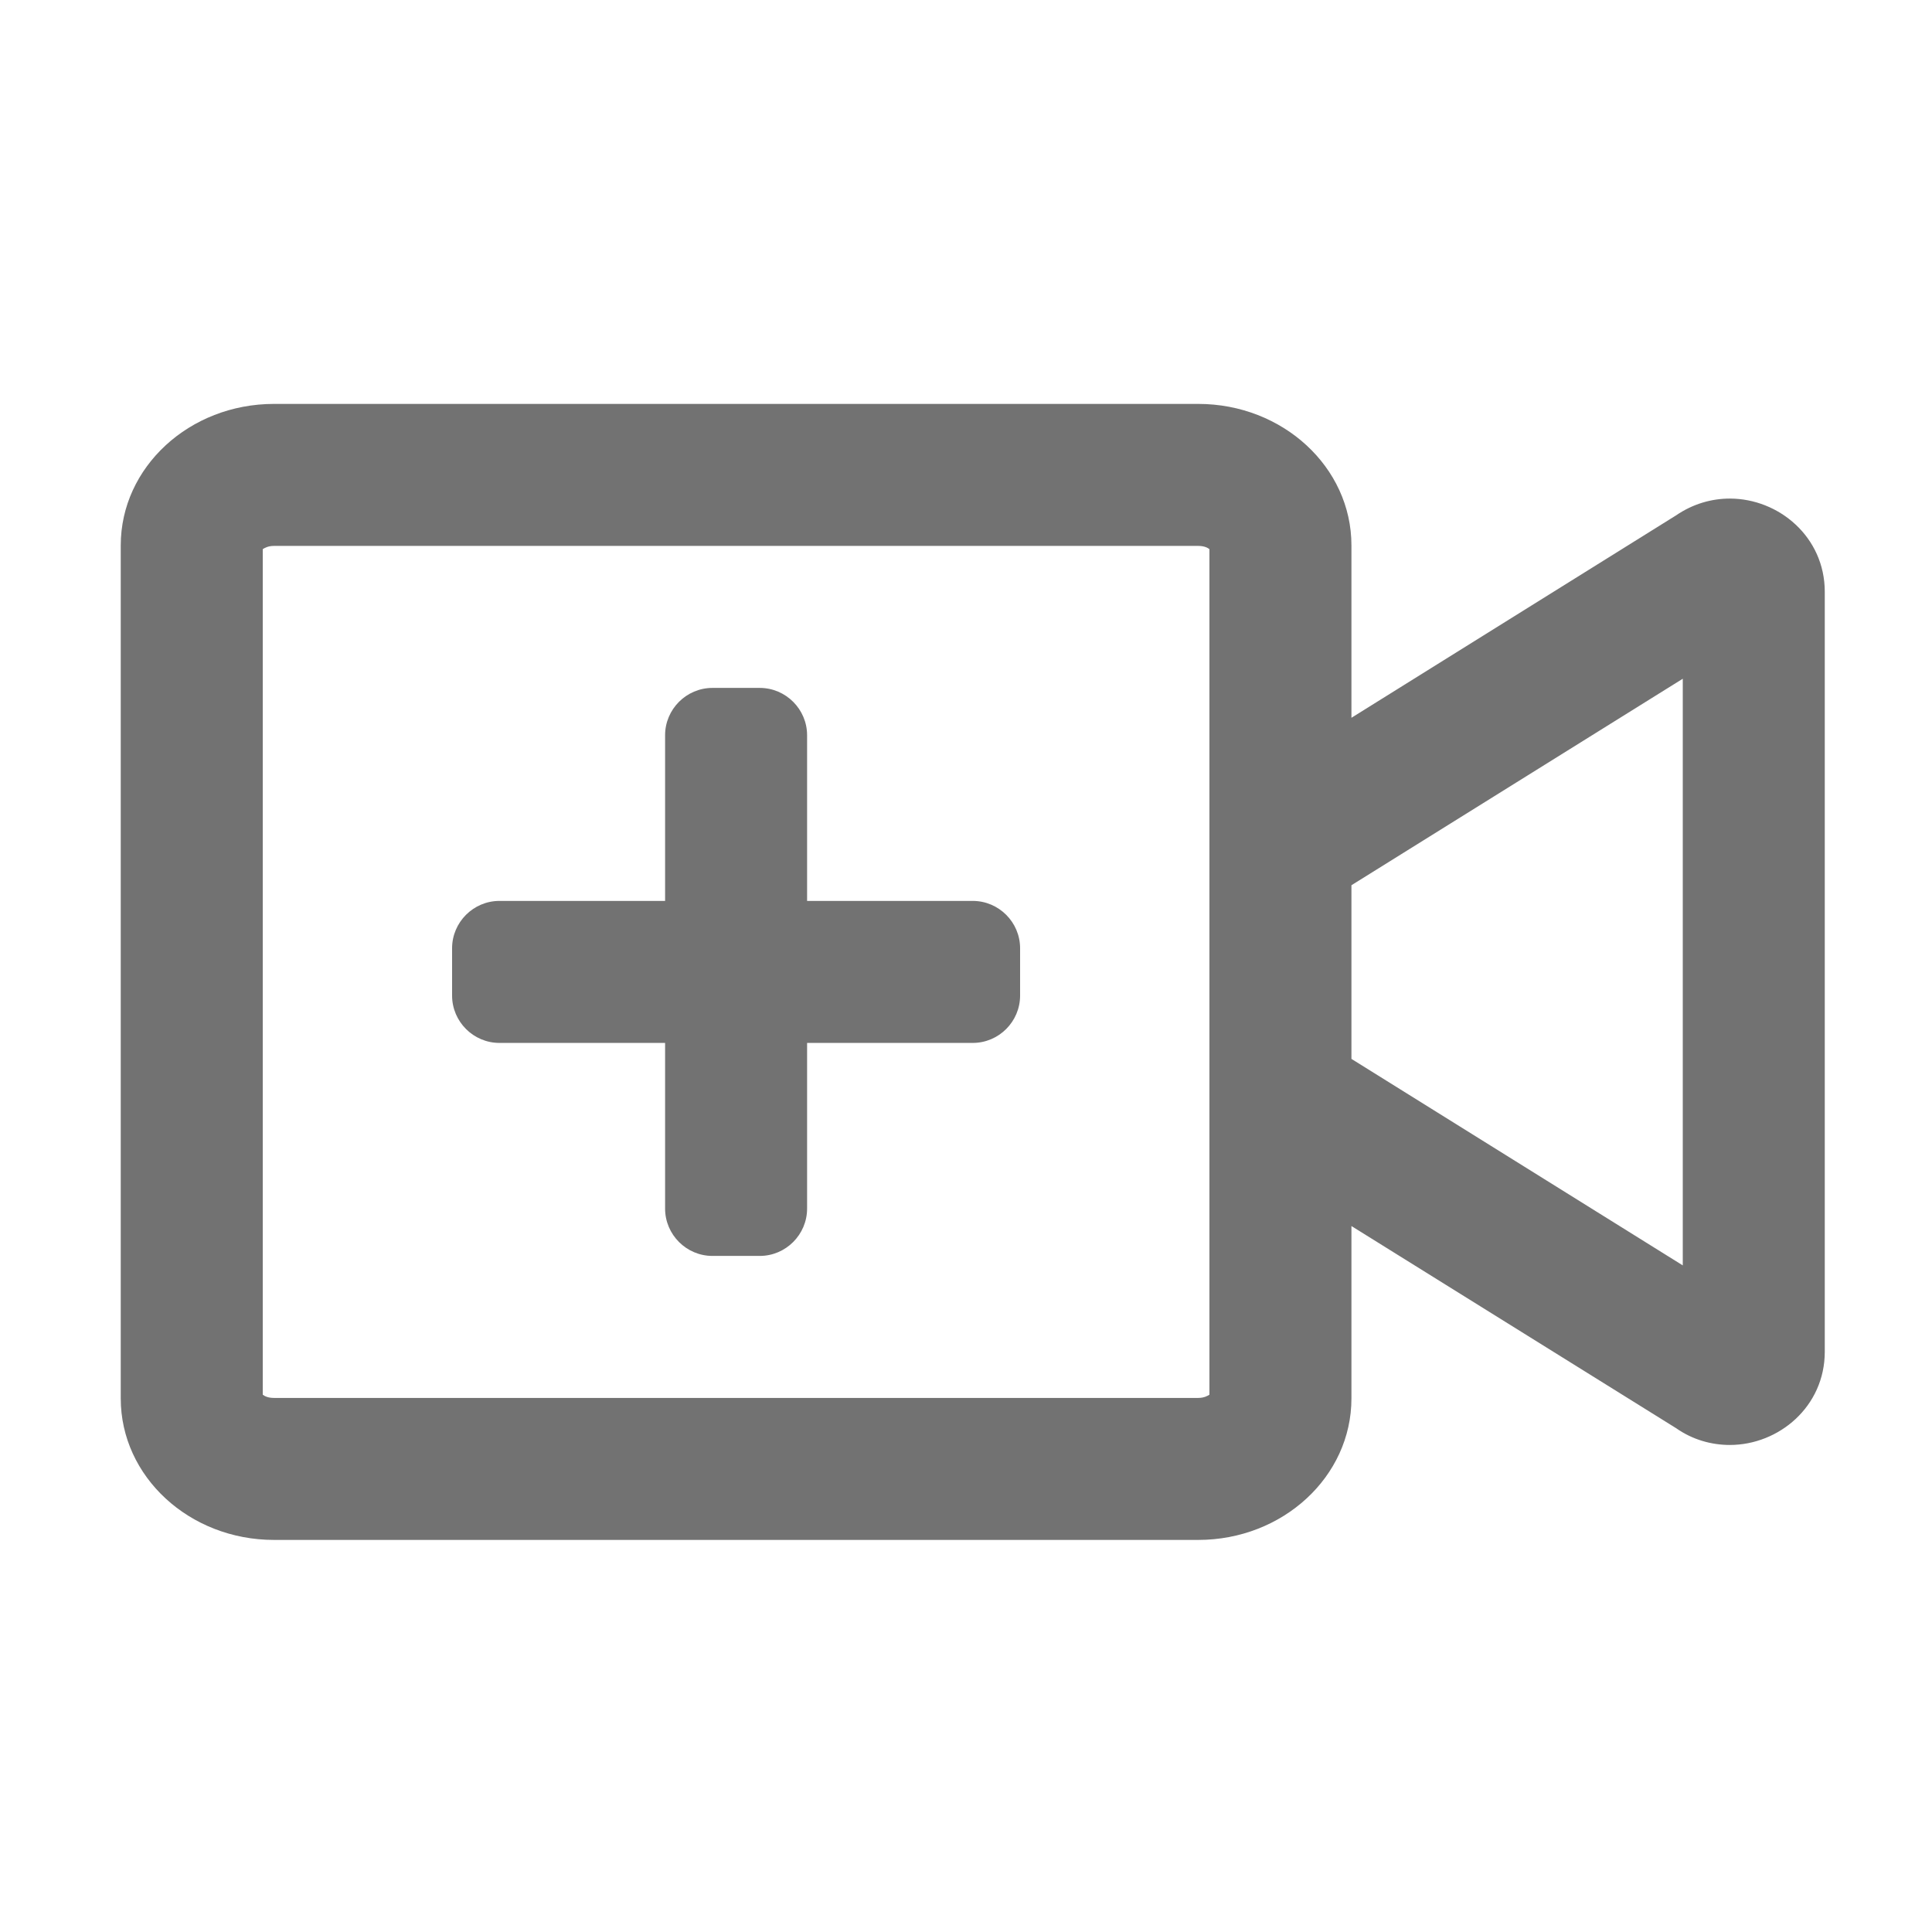 ﻿<?xml version='1.0' encoding='UTF-8'?>
<svg viewBox="-2 -3.554 32 32" xmlns="http://www.w3.org/2000/svg">
  <g transform="matrix(0.049, 0, 0, 0.049, 0, 0)">
    <path d="M543.9, 96C537.7, 96 531.4, 97.8 525.7, 101.7L416, 170.1L416, 111.8C416, 85.4 392.8, 64 364.2, 64L51.8, 64C23.2, 64 0, 85.4 0, 111.8L0, 400.2C0, 426.6 23.2, 448 51.8, 448L364.2, 448C392.8, 448 416, 426.6 416, 400.2L416, 341.9L525.7, 410.2C531.4, 414.2 537.8, 415.9 543.9, 415.9C560.5, 415.9 576, 402.9 576, 384.4L576, 127.5C576, 109 560.5, 96 543.9, 96zM368, 398.9C367.4, 399.3 366.2, 400 364.2, 400L51.8, 400C49.8, 400 48.6, 399.4 48, 398.9L48, 113.1C48.6, 112.7 49.8, 112 51.8, 112L364.2, 112C366.2, 112 367.4, 112.6 368, 113.1L368, 398.9zM528, 355.2L416, 285.4L416, 226.7L528, 156.9L528, 355.2zM288, 232L232, 232L232, 176C232, 167.2 224.8, 160 216, 160L200, 160C191.2, 160 184, 167.2 184, 176L184, 232L128, 232C119.2, 232 112, 239.2 112, 248L112, 264C112, 272.8 119.2, 280 128, 280L184, 280L184, 336C184, 344.8 191.2, 352 200, 352L216, 352C224.8, 352 232, 344.8 232, 336L232, 280L288, 280C296.8, 280 304, 272.8 304, 264L304, 248C304, 239.2 296.8, 232 288, 232z" fill="#727272" fill-opacity="1" class="Black" />
  </g>
</svg>